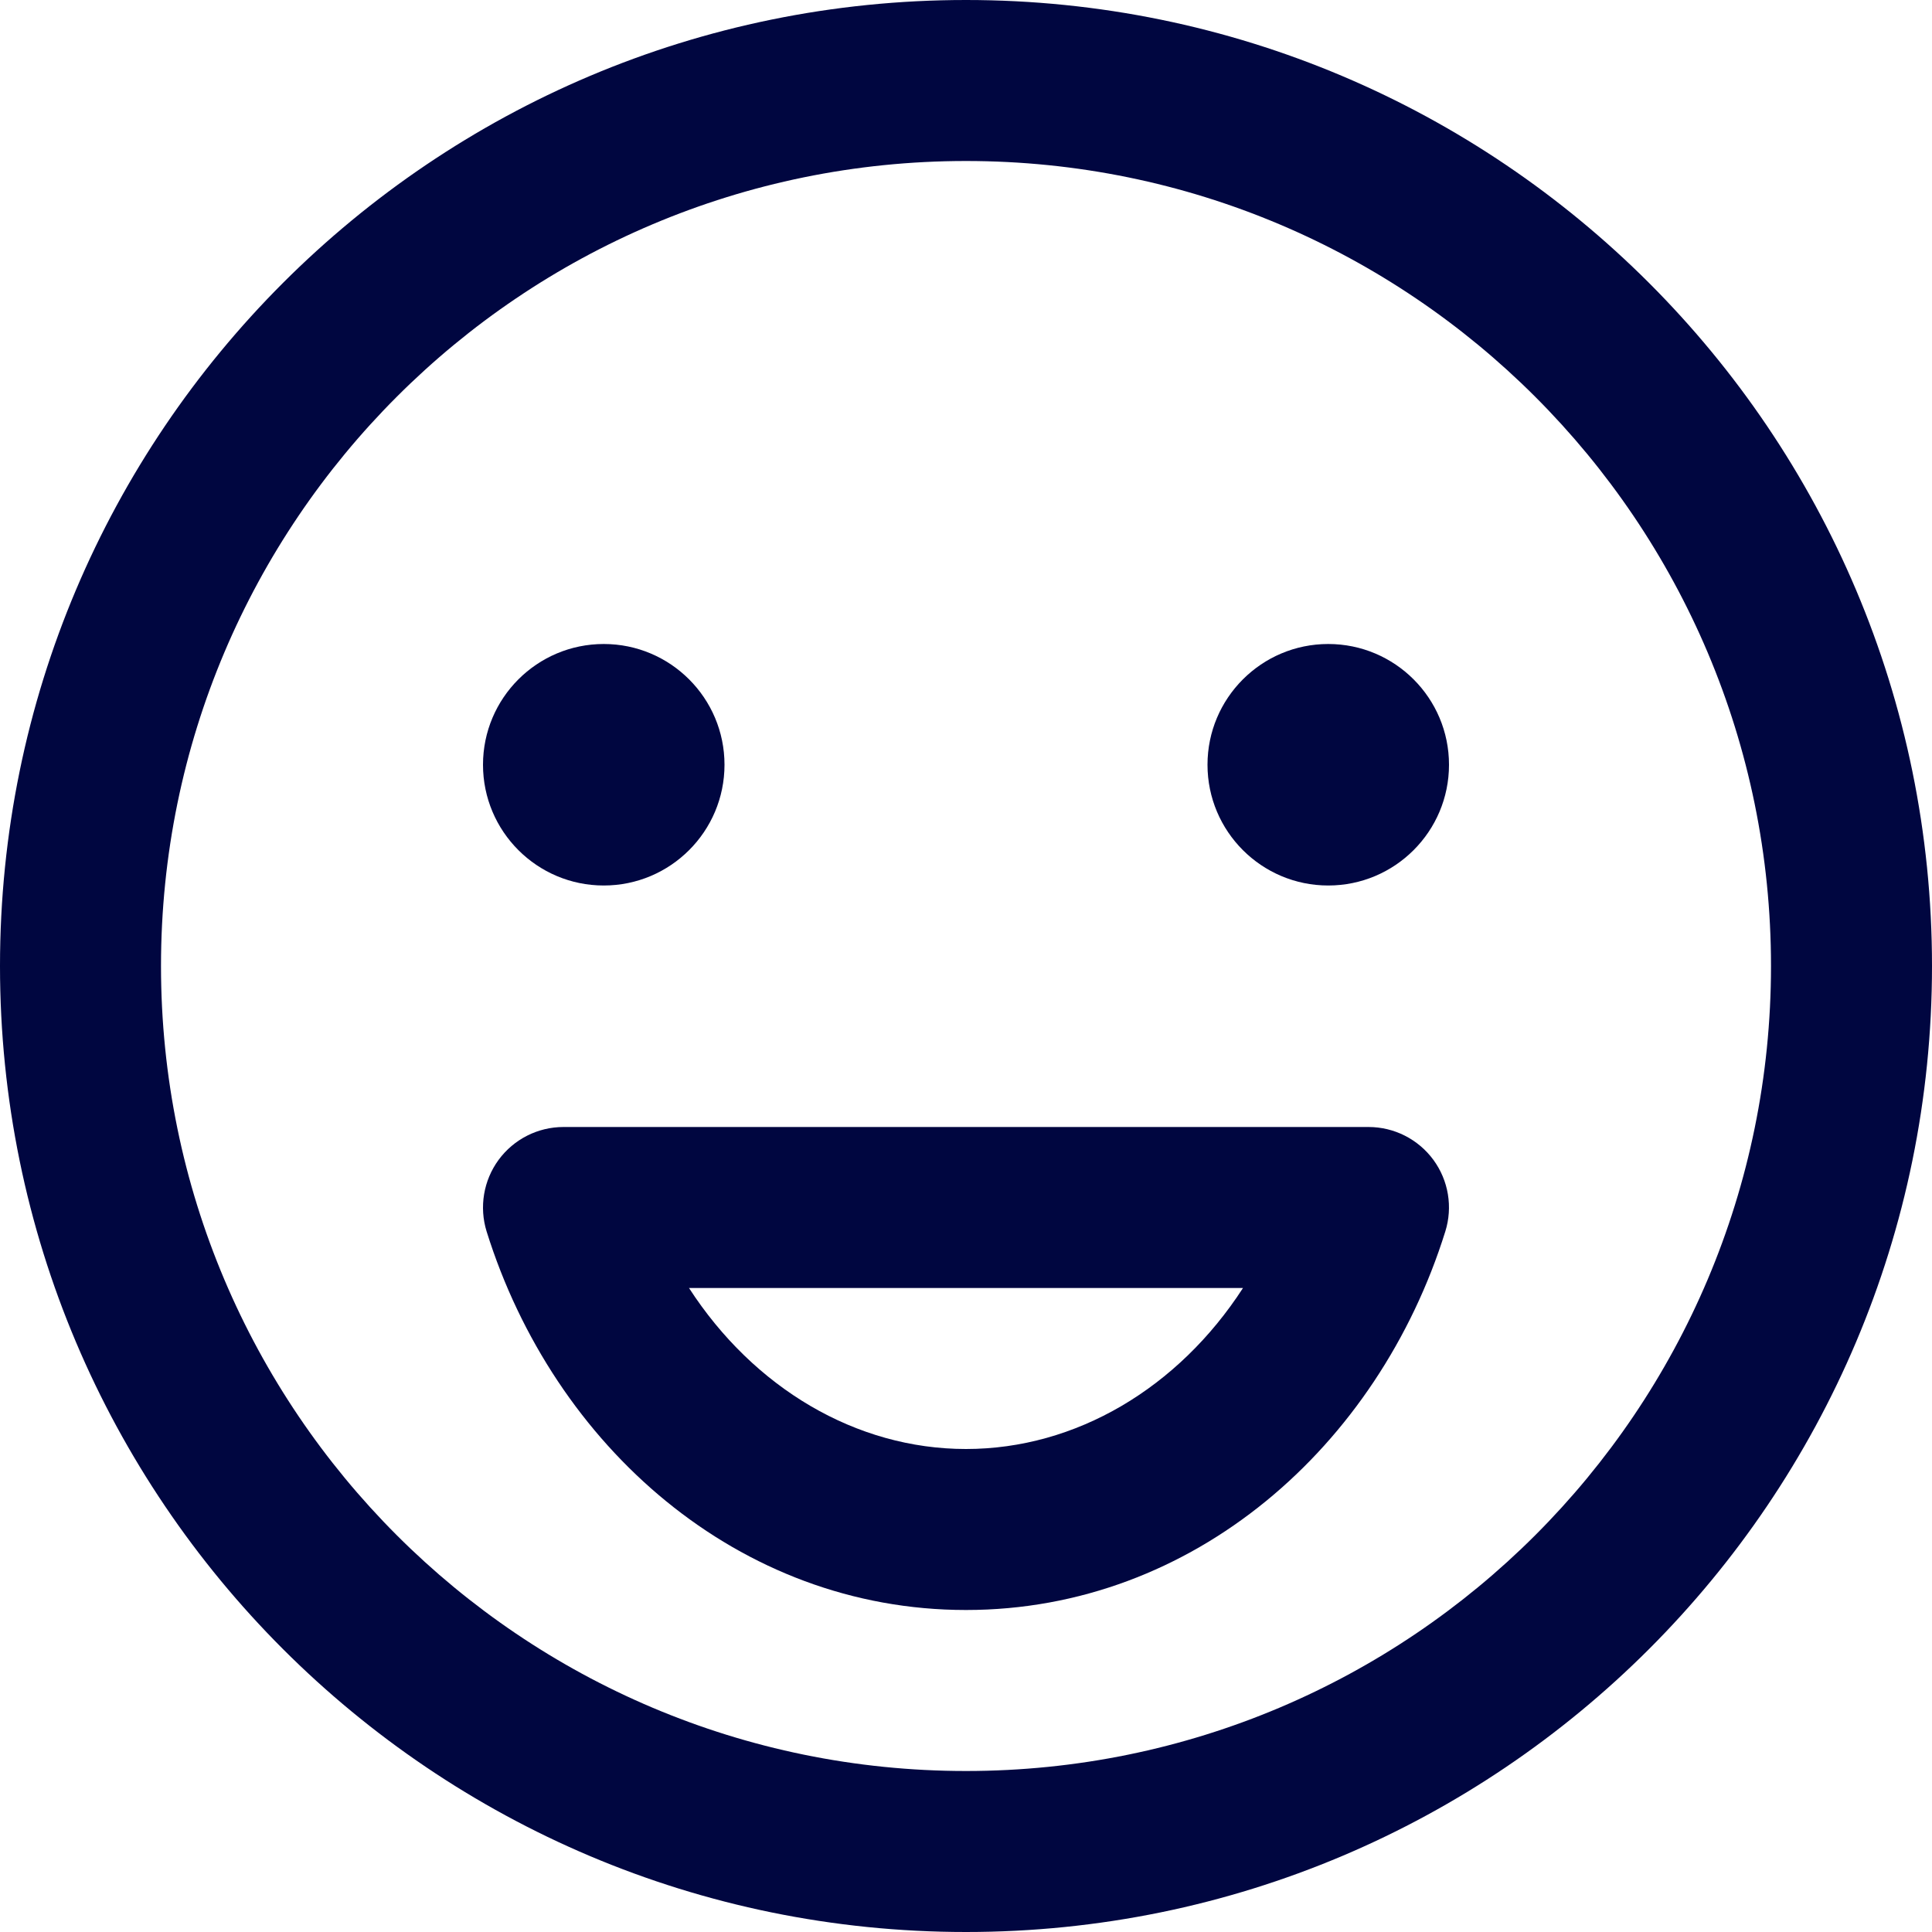 <svg width="24" height="24" viewBox="0 0 24 24" fill="none" xmlns="http://www.w3.org/2000/svg">
<g clip-path="url(#clip0_1253_5137)">
<path fill-rule="evenodd" clip-rule="evenodd" d="M7 14C6.682 14 6.383 14.151 6.194 14.408C6.006 14.664 5.951 14.995 6.045 15.298C6.879 17.966 9.175 20 12 20C14.825 20 17.121 17.966 17.954 15.298C18.049 14.995 17.994 14.664 17.806 14.408C17.617 14.151 17.318 14 17 14H7ZM12 18C10.634 18 9.363 17.242 8.559 16H15.441C14.637 17.242 13.366 18 12 18Z" fill="#000640"/>
<path d="M9 9.5C9 10.328 8.328 11 7.5 11C6.672 11 6 10.328 6 9.5C6 8.672 6.672 8 7.5 8C8.328 8 9 8.672 9 9.5Z" fill="#000640"/>
<path d="M16.5 11C17.328 11 18 10.328 18 9.5C18 8.672 17.328 8 16.5 8C15.672 8 15 8.672 15 9.5C15 10.328 15.672 11 16.5 11Z" fill="#000640"/>
<path fill-rule="evenodd" clip-rule="evenodd" d="M12 0C5.373 0 0 5.373 0 12C0 18.627 5.373 24 12 24C18.627 24 24 18.627 24 12C24 5.373 18.627 0 12 0ZM2 12C2 6.477 6.477 2 12 2C17.523 2 22 6.477 22 12C22 17.523 17.523 22 12 22C6.477 22 2 17.523 2 12Z" fill="#000640"/>
</g>
<defs>
<clipPath id="clip0_1253_5137">
<rect width="24" height="24" fill="white"/>
</clipPath>
</defs>
</svg>
